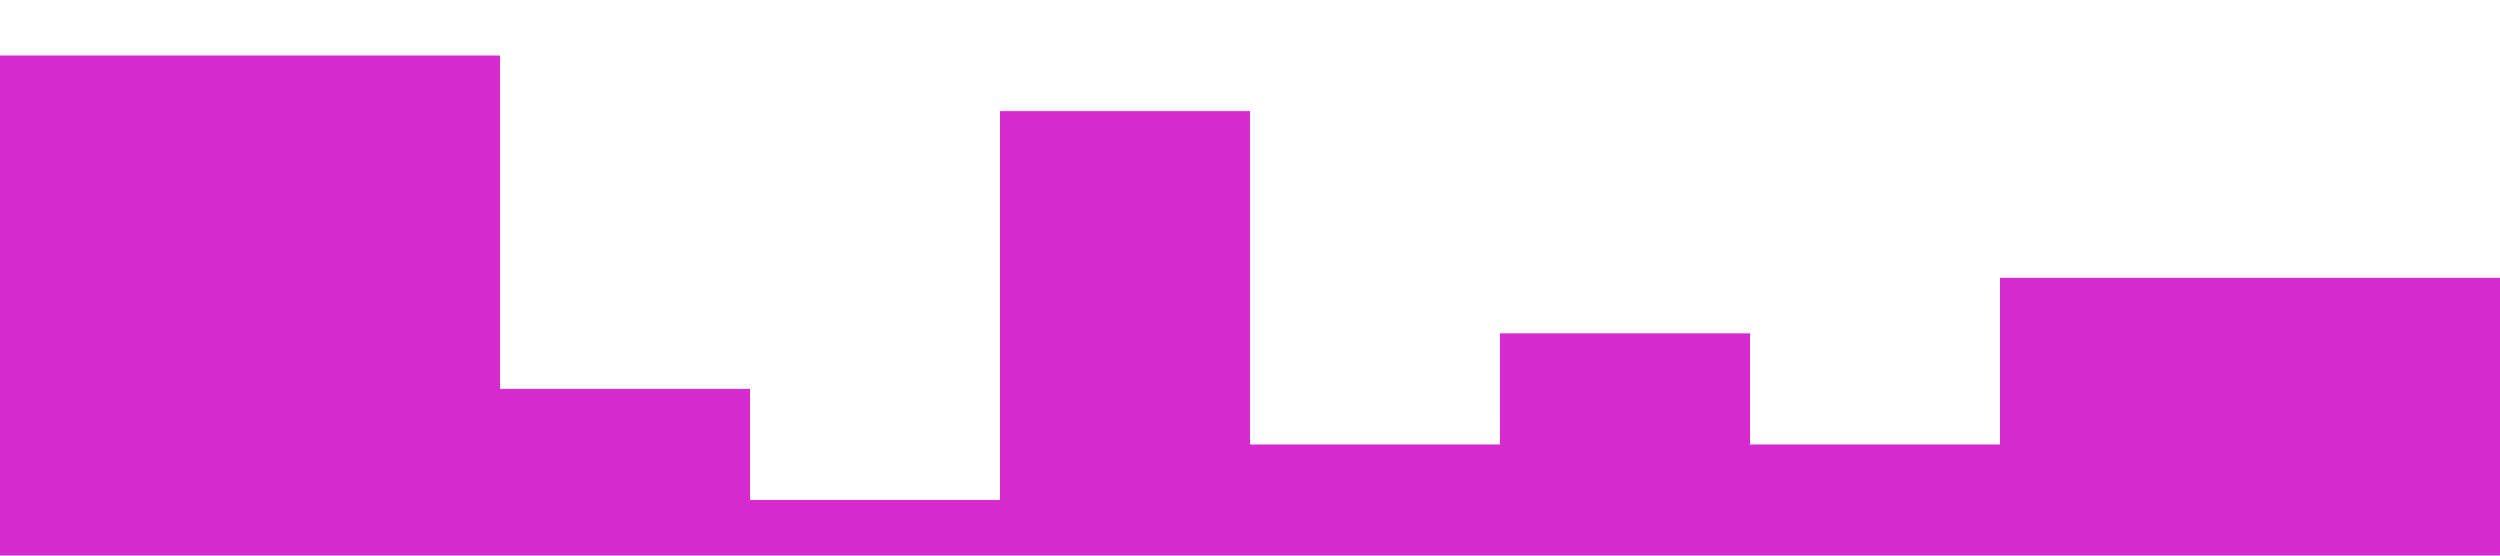 <svg xmlns="http://www.w3.org/2000/svg" viewBox="0 0 1440 320"><path fill="#D62AD0" fill-opacity="1" d="M0,160L0,32L144,32L144,32L288,32L288,224L432,224L432,288L576,288L576,64L720,64L720,256L864,256L864,192L1008,192L1008,256L1152,256L1152,160L1296,160L1296,160L1440,160L1440,320L1296,320L1296,320L1152,320L1152,320L1008,320L1008,320L864,320L864,320L720,320L720,320L576,320L576,320L432,320L432,320L288,320L288,320L144,320L144,320L0,320L0,320Z"></path></svg>